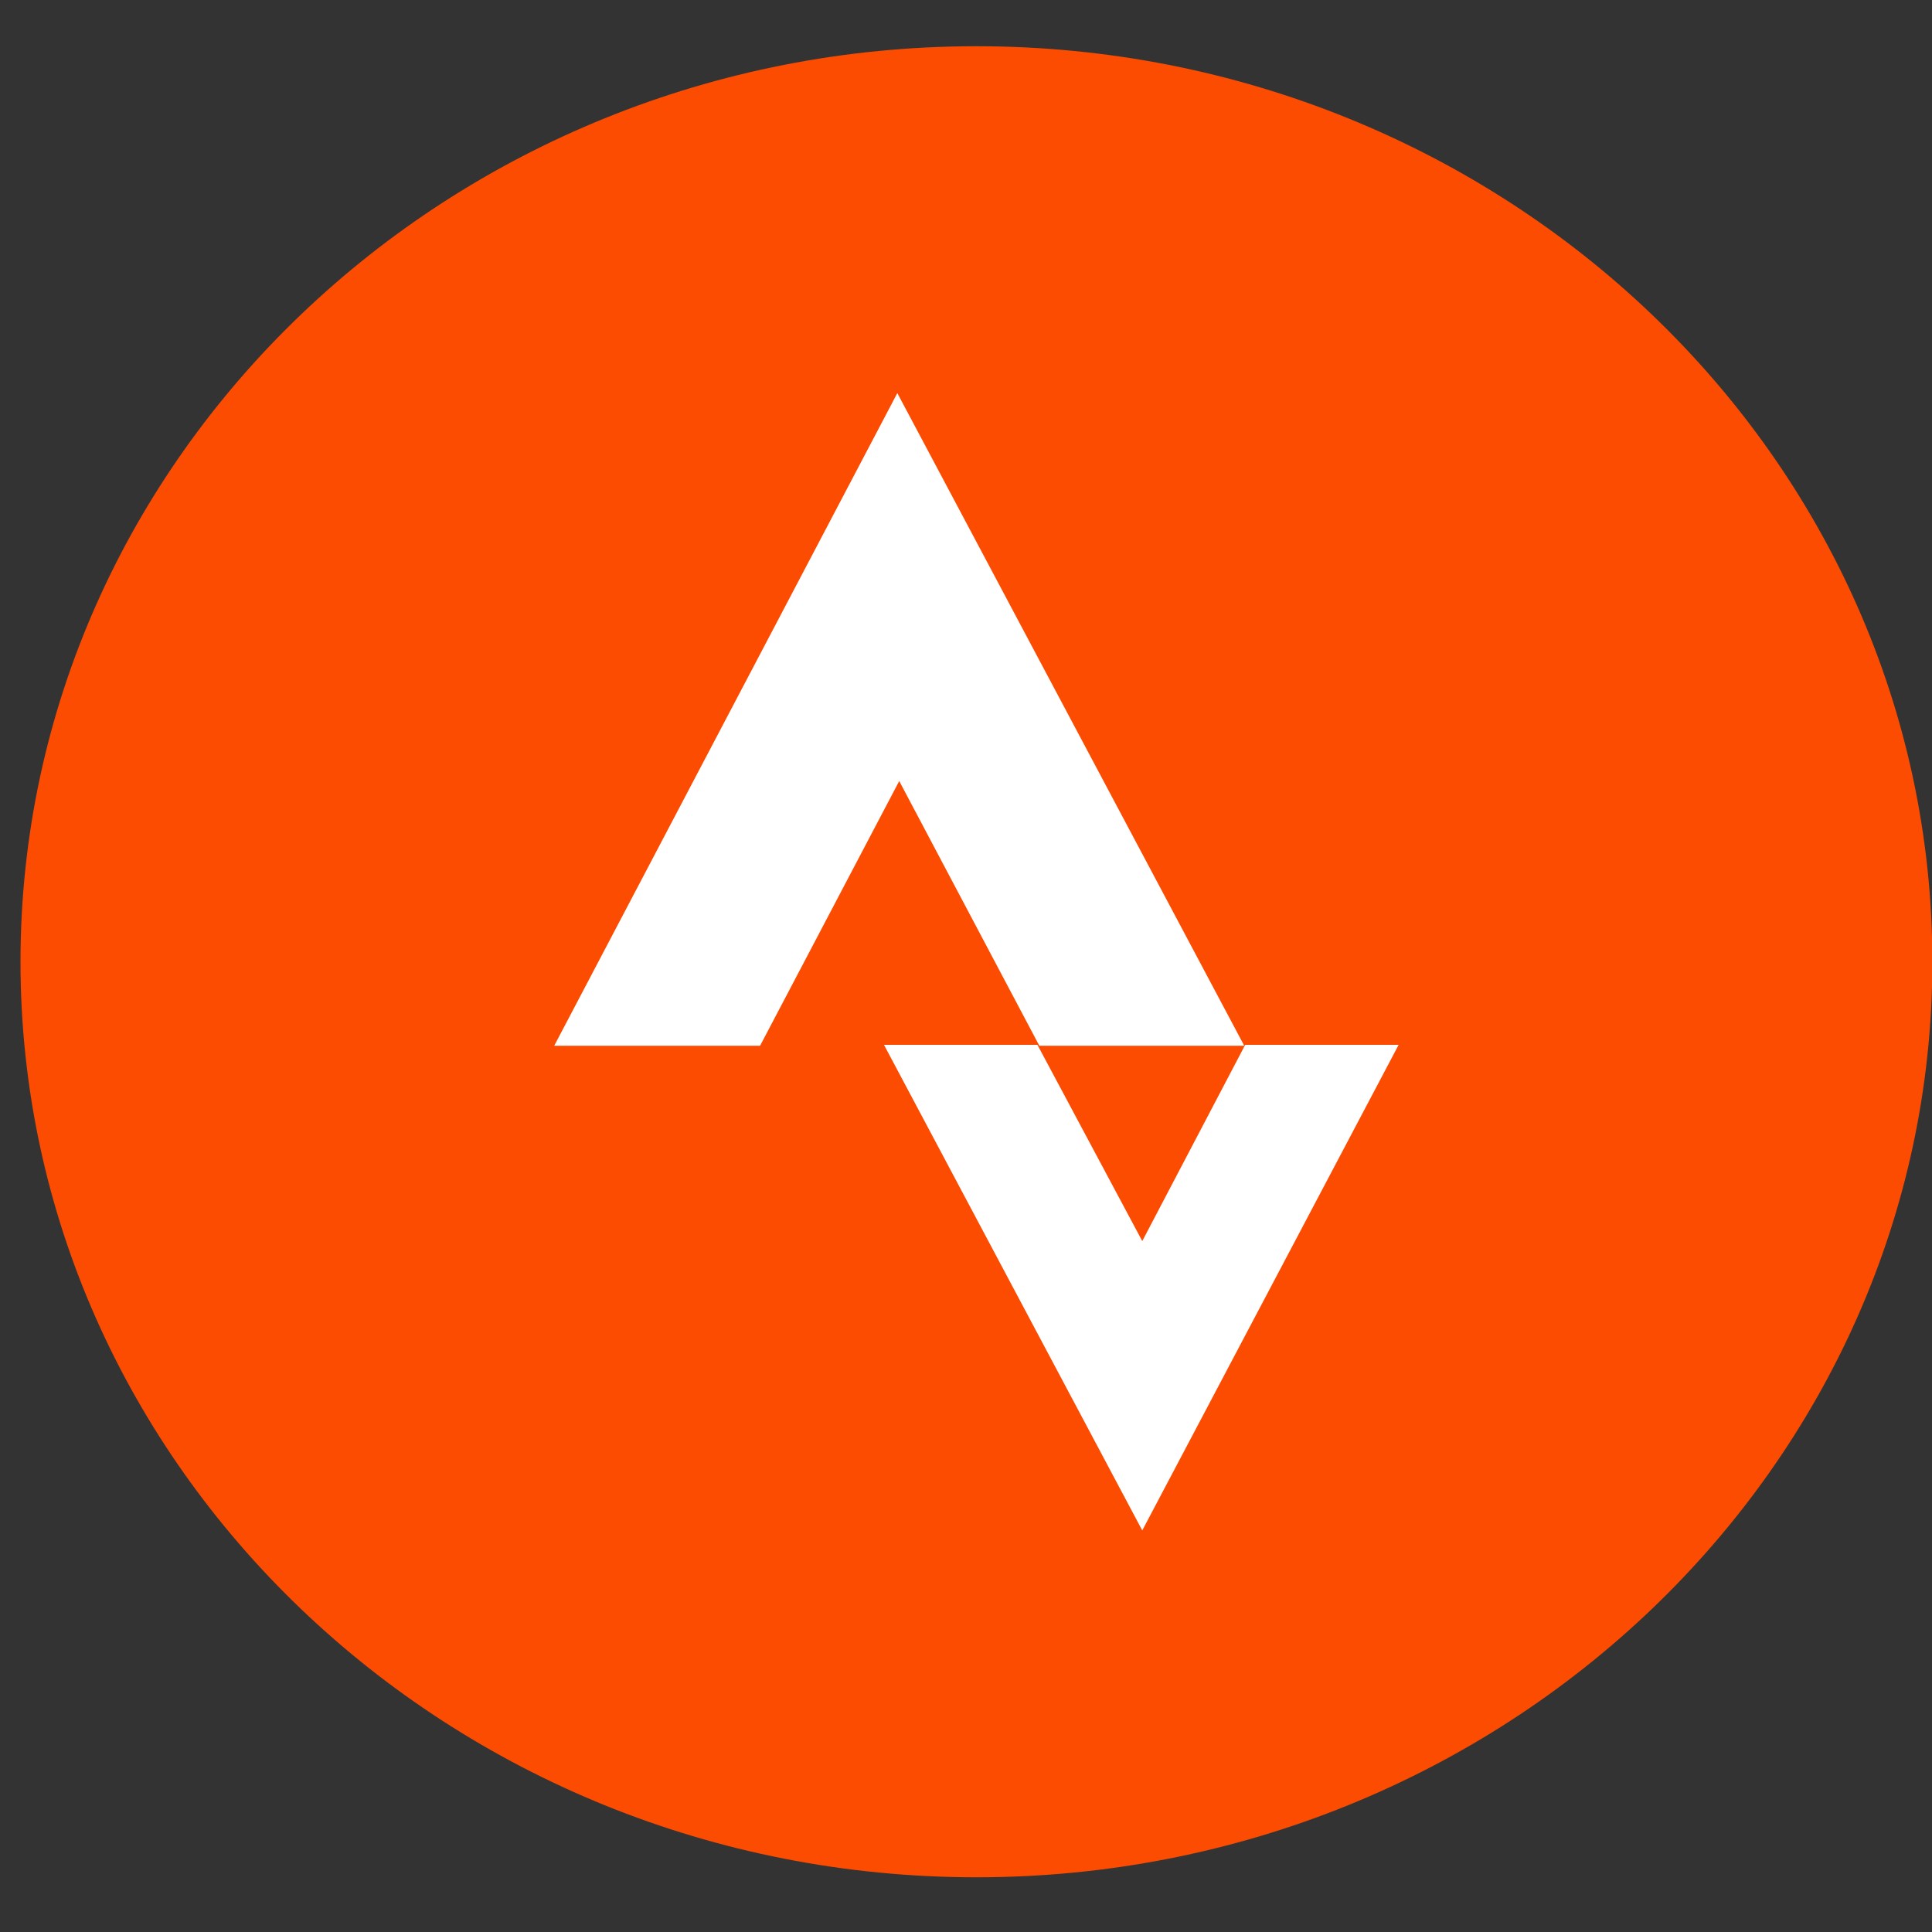 <?xml version="1.0" encoding="UTF-8" standalone="no"?>
<svg
   xmlns:dc="http://purl.org/dc/elements/1.1/"
   xmlns:cc="http://creativecommons.org/ns#"
   xmlns:rdf="http://www.w3.org/1999/02/22-rdf-syntax-ns#"
   xmlns:svg="http://www.w3.org/2000/svg"
   xmlns="http://www.w3.org/2000/svg"
   xmlns:sodipodi="http://sodipodi.sourceforge.net/DTD/sodipodi-0.dtd"
   xmlns:inkscape="http://www.inkscape.org/namespaces/inkscape"
   version="1.1"
   id="Layer_1"
   x="0px"
   y="0px"
   viewBox="0 0 100 100"
   enable-background="new 0 0 244 244"
   xml:space="preserve"
   inkscape:version="0.91 r13725"
   sodipodi:docname="strava.svg"
   width="100"
   height="100"><rect x="0" y="0" width="100" height="100" fill="#333333" stroke="none"/><defs
     id="defs3442" /><sodipodi:namedview
     pagecolor="#ffffff"
     bordercolor="#666666"
     borderopacity="1"
     objecttolerance="10"
     gridtolerance="10"
     guidetolerance="10"
     inkscape:pageopacity="0"
     inkscape:pageshadow="2"
     inkscape:window-width="982"
     inkscape:window-height="770"
     id="namedview3440"
     showgrid="false"
     inkscape:zoom="2.4053544"
     inkscape:cx="77.819748"
     inkscape:cy="56.071522"
     inkscape:window-x="374"
     inkscape:window-y="19"
     inkscape:window-maximized="0"
     inkscape:current-layer="g3484"
     showguides="true"
     inkscape:guide-bbox="true"><sodipodi:guide
       position="123.475,49.889"
       orientation="0,1"
       id="guide4521" /><sodipodi:guide
       position="49.889,29.102"
       orientation="1,0"
       id="guide4523" /></sodipodi:namedview><g
     id="g3484"
     transform="matrix(0.417,0,0,0.417,-0.833,-1.665)"><g
       id="g3428"
       transform="matrix(1.183,0,0,1.133,-21.13,-14.855)"><path
         id="path3430"
         d="M 122,242 C 55.8,242 2,188.2 2,122 2,55.8 55.8,2 122,2 c 66.2,0 120,53.8 120,120 0,66.2 -53.8,120 -120,120 z m 0,-220.3 c -55.3,0 -100.3,45 -100.3,100.3 0,55.3 45,100.3 100.3,100.3 55.3,0 100.3,-45 100.3,-100.3 0,-55.3 -45,-100.3 -100.3,-100.3 z"
         inkscape:connector-curvature="0"
         style="fill:none" /><path
         id="path3432"
         d="m 122,21.7 c -55.3,0 -100.3,45 -100.3,100.3 0,55.3 45,100.3 100.3,100.3 55.3,0 100.3,-45 100.3,-100.3 0,-55.3 -45,-100.3 -100.3,-100.3 z"
         inkscape:connector-curvature="0"
         style="fill:#fc4c02;fill-opacity:1" /><g
         id="g3434"><polyline
           id="polyline3436"
           points="139.4,184.3 112.3,131.1 128.4,131.1 139.4,152.6 150.2,131.1 166.3,131.1 139.4,184.3   "
           style="fill:#ffffff" /><polygon
           id="polygon3438"
           points="77.7,131.2 99.3,131.2 113.9,102.2 113.9,102.2 128.6,131.2 150.1,131.2 113.7,59.7 "
           style="fill:#ffffff" /></g></g></g></svg>